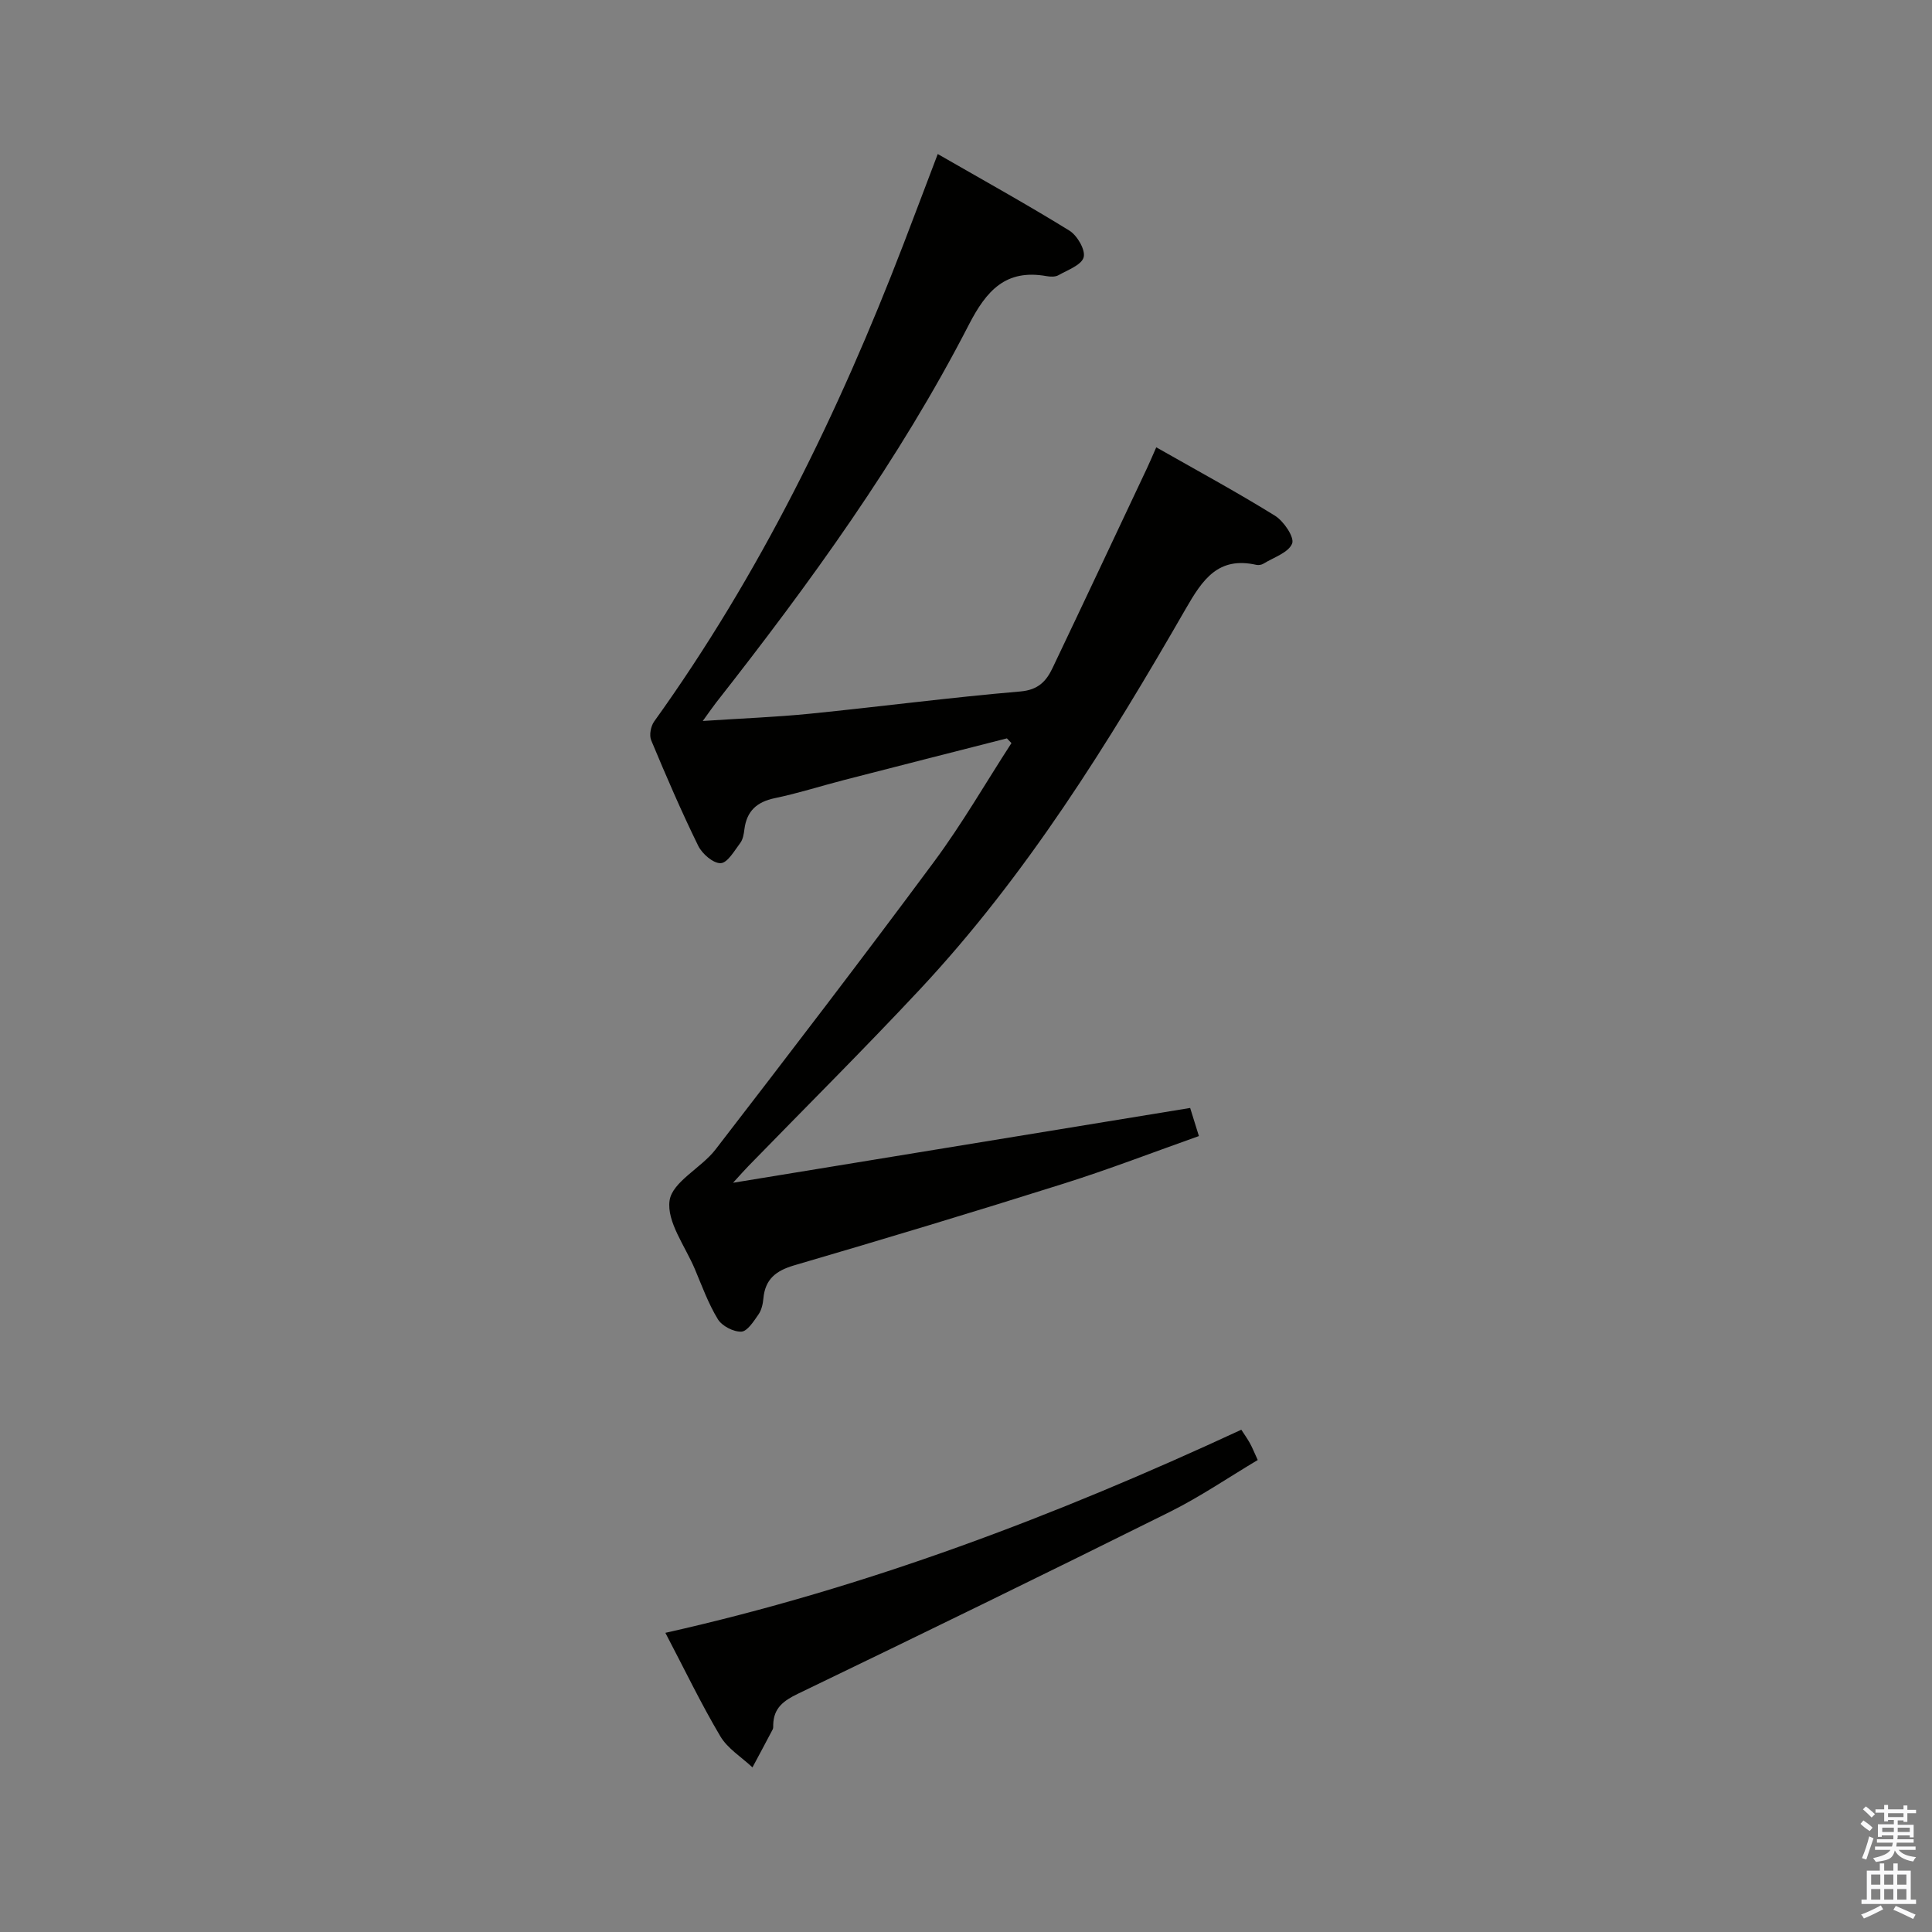 <svg enable-background="new 0 0 400 400" viewBox="0 0 400 400" xmlns="http://www.w3.org/2000/svg"><rect x="0" y="0" width="400" height="400" fill="#808080" stroke="none"/><path d="m385.2 377.6.6-.7c.6.4 1.3.9 1.9 1.5l-.6.7c-.8-.5-1.4-1-1.9-1.5zm.3 7.1c.6-1.4 1.1-2.9 1.5-4.5.3.1.6.3.9.4-.5 1.4-1 2.9-1.5 4.4zm.2-10.1.6-.6c.7.5 1.3 1.1 1.9 1.6l-.7.7c-.6-.6-1.2-1.2-1.8-1.7zm8.4-.8h.8v.9h1.8v.7h-1.8v1.8h-.8v-.3h-1.2v.9h3.3v2.6h-.8v-.4h-2.5c0 .3 0 .6-.1.8h3.4v.7h-3.5c0 .3-.1.6-.1.8h4v.7h-3.5c.7.9 1.9 1.3 3.6 1.5-.2.2-.4.5-.6.9-1.9-.3-3.2-1.1-3.8-2.3-.5 2.1-1.8 2-3.9 2.4-.2-.3-.4-.5-.6-.8 1.9-.4 3.1-.9 3.6-1.7h-3.2v-.7h3.5c.1-.2.1-.5.2-.8h-3.3v-.7h3.4c0-.2 0-.5 0-.8h-2.4v.3h-.8v-2.6h3.3v-.9h-1.2v.3h-.8v-1.8h-1.8v-.7h1.8v-.9h.8v.9h3.2zm-4.4 5.5h2.4c0-.3 0-.6 0-.9h-2.4zm1.2-3.1h3.2v-.8h-3.2zm4.4 2.2h-2.4v.9h2.5v-.9z" fill="#fafafb"/><path d="m389.2 385.8h.9v1.5h1.9v-1.5h.9v1.5h2.7v6h1.1v.9h-11.3v-.9h1.1v-6h2.7zm.2 8.7.5.8c-1.2.6-2.5 1.3-4 1.9-.2-.3-.3-.6-.6-.8 1.6-.6 3-1.3 4.1-1.9zm-2-4.3h1.9v-2.1h-1.9zm0 3.1h1.9v-2.2h-1.9zm2.7-3.1h1.9v-2.1h-1.9zm0 3.1h1.9v-2.2h-1.9zm2.4 1.3c1.4.6 2.7 1.2 4.1 1.8l-.5.9c-1.5-.7-2.8-1.4-4.1-1.9zm2.2-6.5h-1.9v2.1h1.9zm-1.9 5.2h1.9v-2.2h-1.9z" fill="#fafafb"/><g fill="#010100"><path d="m208.47 152.87c-11.21 2.86-22.43 5.71-33.63 8.6-4.82 1.24-9.57 2.77-14.43 3.78-3.74.78-5.81 2.68-6.29 6.45-.12.97-.3 2.09-.86 2.83-1.21 1.6-2.63 4.13-4.05 4.18-1.54.06-3.83-1.93-4.65-3.59-3.51-7.16-6.67-14.5-9.74-21.86-.44-1.05-.08-2.92.62-3.89 21.87-30.46 38.16-63.83 51.57-98.7 2.31-6.02 4.58-12.05 7.14-18.78 9.32 5.36 18.42 10.4 27.26 15.86 1.62 1 3.36 4 2.95 5.51-.43 1.61-3.3 2.63-5.22 3.72-.65.37-1.66.33-2.46.19-8.46-1.51-12.45 2.99-16.1 10.08-14.44 28.06-32.92 53.5-52.35 78.26-.68.87-1.3 1.79-2.73 3.76 8.11-.54 15.15-.8 22.16-1.5 14.54-1.46 29.04-3.37 43.6-4.61 3.71-.32 5.36-2.13 6.66-4.86 6.57-13.78 13.06-27.6 19.57-41.4.56-1.19 1.07-2.41 1.9-4.29 8.35 4.75 16.62 9.23 24.59 14.17 1.81 1.13 4.06 4.46 3.54 5.76-.75 1.88-3.82 2.86-5.93 4.16-.39.24-1.01.35-1.46.25-7.91-1.78-11.13 3-14.64 9.1-16.03 27.87-32.97 55.19-55.06 78.82-11.59 12.4-23.63 24.37-35.46 36.53-.79.81-1.54 1.66-3.2 3.48 32.24-5.28 63.3-10.36 94.64-15.49.49 1.58 1.02 3.28 1.81 5.82-9.37 3.32-18.61 6.89-28.04 9.86-18.51 5.84-37.1 11.45-55.73 16.9-3.82 1.12-6.04 2.87-6.4 6.88-.1 1.13-.39 2.4-1.02 3.3-.98 1.4-2.3 3.5-3.54 3.55-1.63.07-4-1.16-4.86-2.56-1.97-3.22-3.28-6.86-4.76-10.37-1.99-4.74-5.87-9.81-5.24-14.21.56-3.88 6.57-6.75 9.51-10.57 15.23-19.76 30.4-39.55 45.25-59.59 5.81-7.84 10.7-16.35 16.02-24.55-.32-.33-.63-.66-.94-.98z"/><path d="m137.76 338.06c41.62-9.33 80.78-24.21 119.24-42.05.59.91 1.24 1.82 1.78 2.79.48.86.85 1.8 1.62 3.48-6.04 3.6-11.91 7.61-18.22 10.75-25.57 12.72-51.24 25.24-76.97 37.64-2.99 1.44-5.03 2.95-5.12 6.39-.01.33.03.71-.11.99-1.38 2.63-2.79 5.25-4.19 7.87-2.26-2.13-5.14-3.88-6.66-6.45-3.98-6.71-7.36-13.76-11.37-21.41z"/></g></svg>